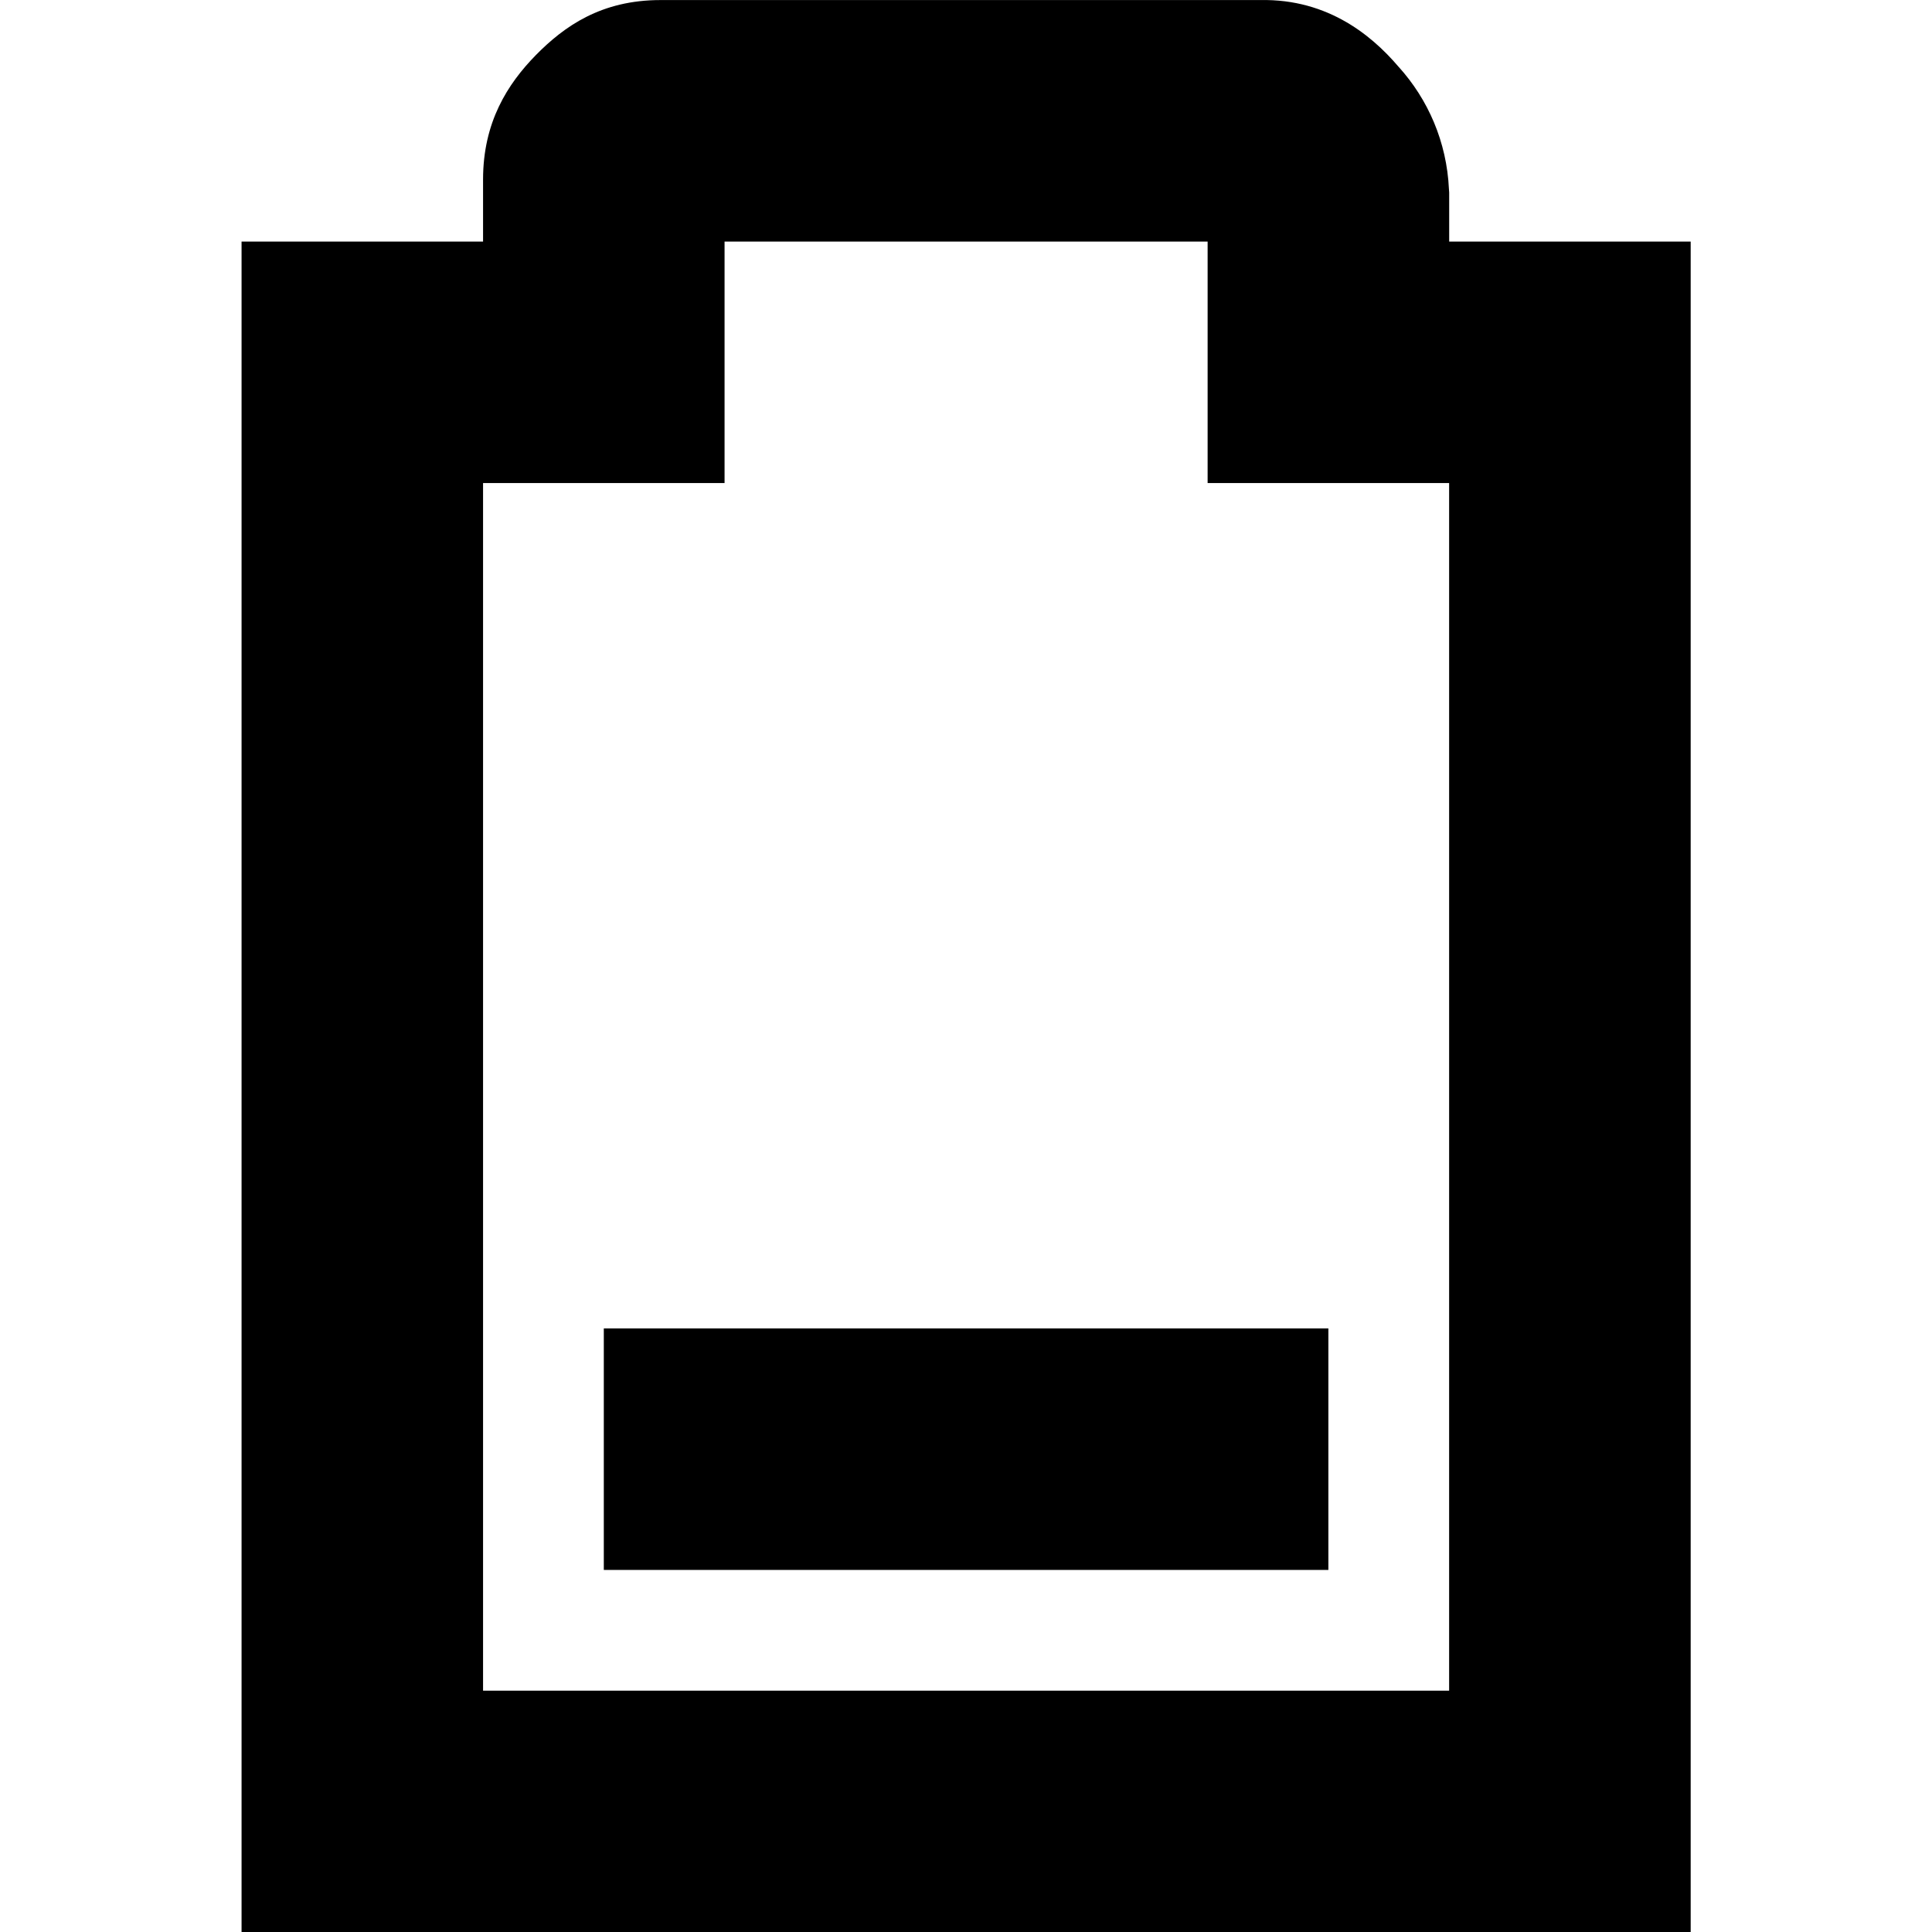 <!-- Generated by IcoMoon.io -->
<svg version="1.1" xmlns="http://www.w3.org/2000/svg" width="32" height="32" viewBox="0 0 32 32">
<title>battery-low</title>
<path d="M10.001 22.003v4h12.001v-4z"></path>
<path d="M10.939 0.001c-0.98 0-1.592 0.432-2.064 0.912-0.47 0.48-0.874 1.112-0.874 2.060v1.028h-4v28.002h24.002v-28.002h-4v-0.812l-0.004-0.056c-0.036-0.783-0.346-1.488-0.834-2.027l0.002 0.003c-0.472-0.556-1.24-1.168-2.4-1.104l0.114-0.004zM12.001 4.001h8.001v4h4v20.002h-16.001v-20.002h4z"></path>
</svg>
